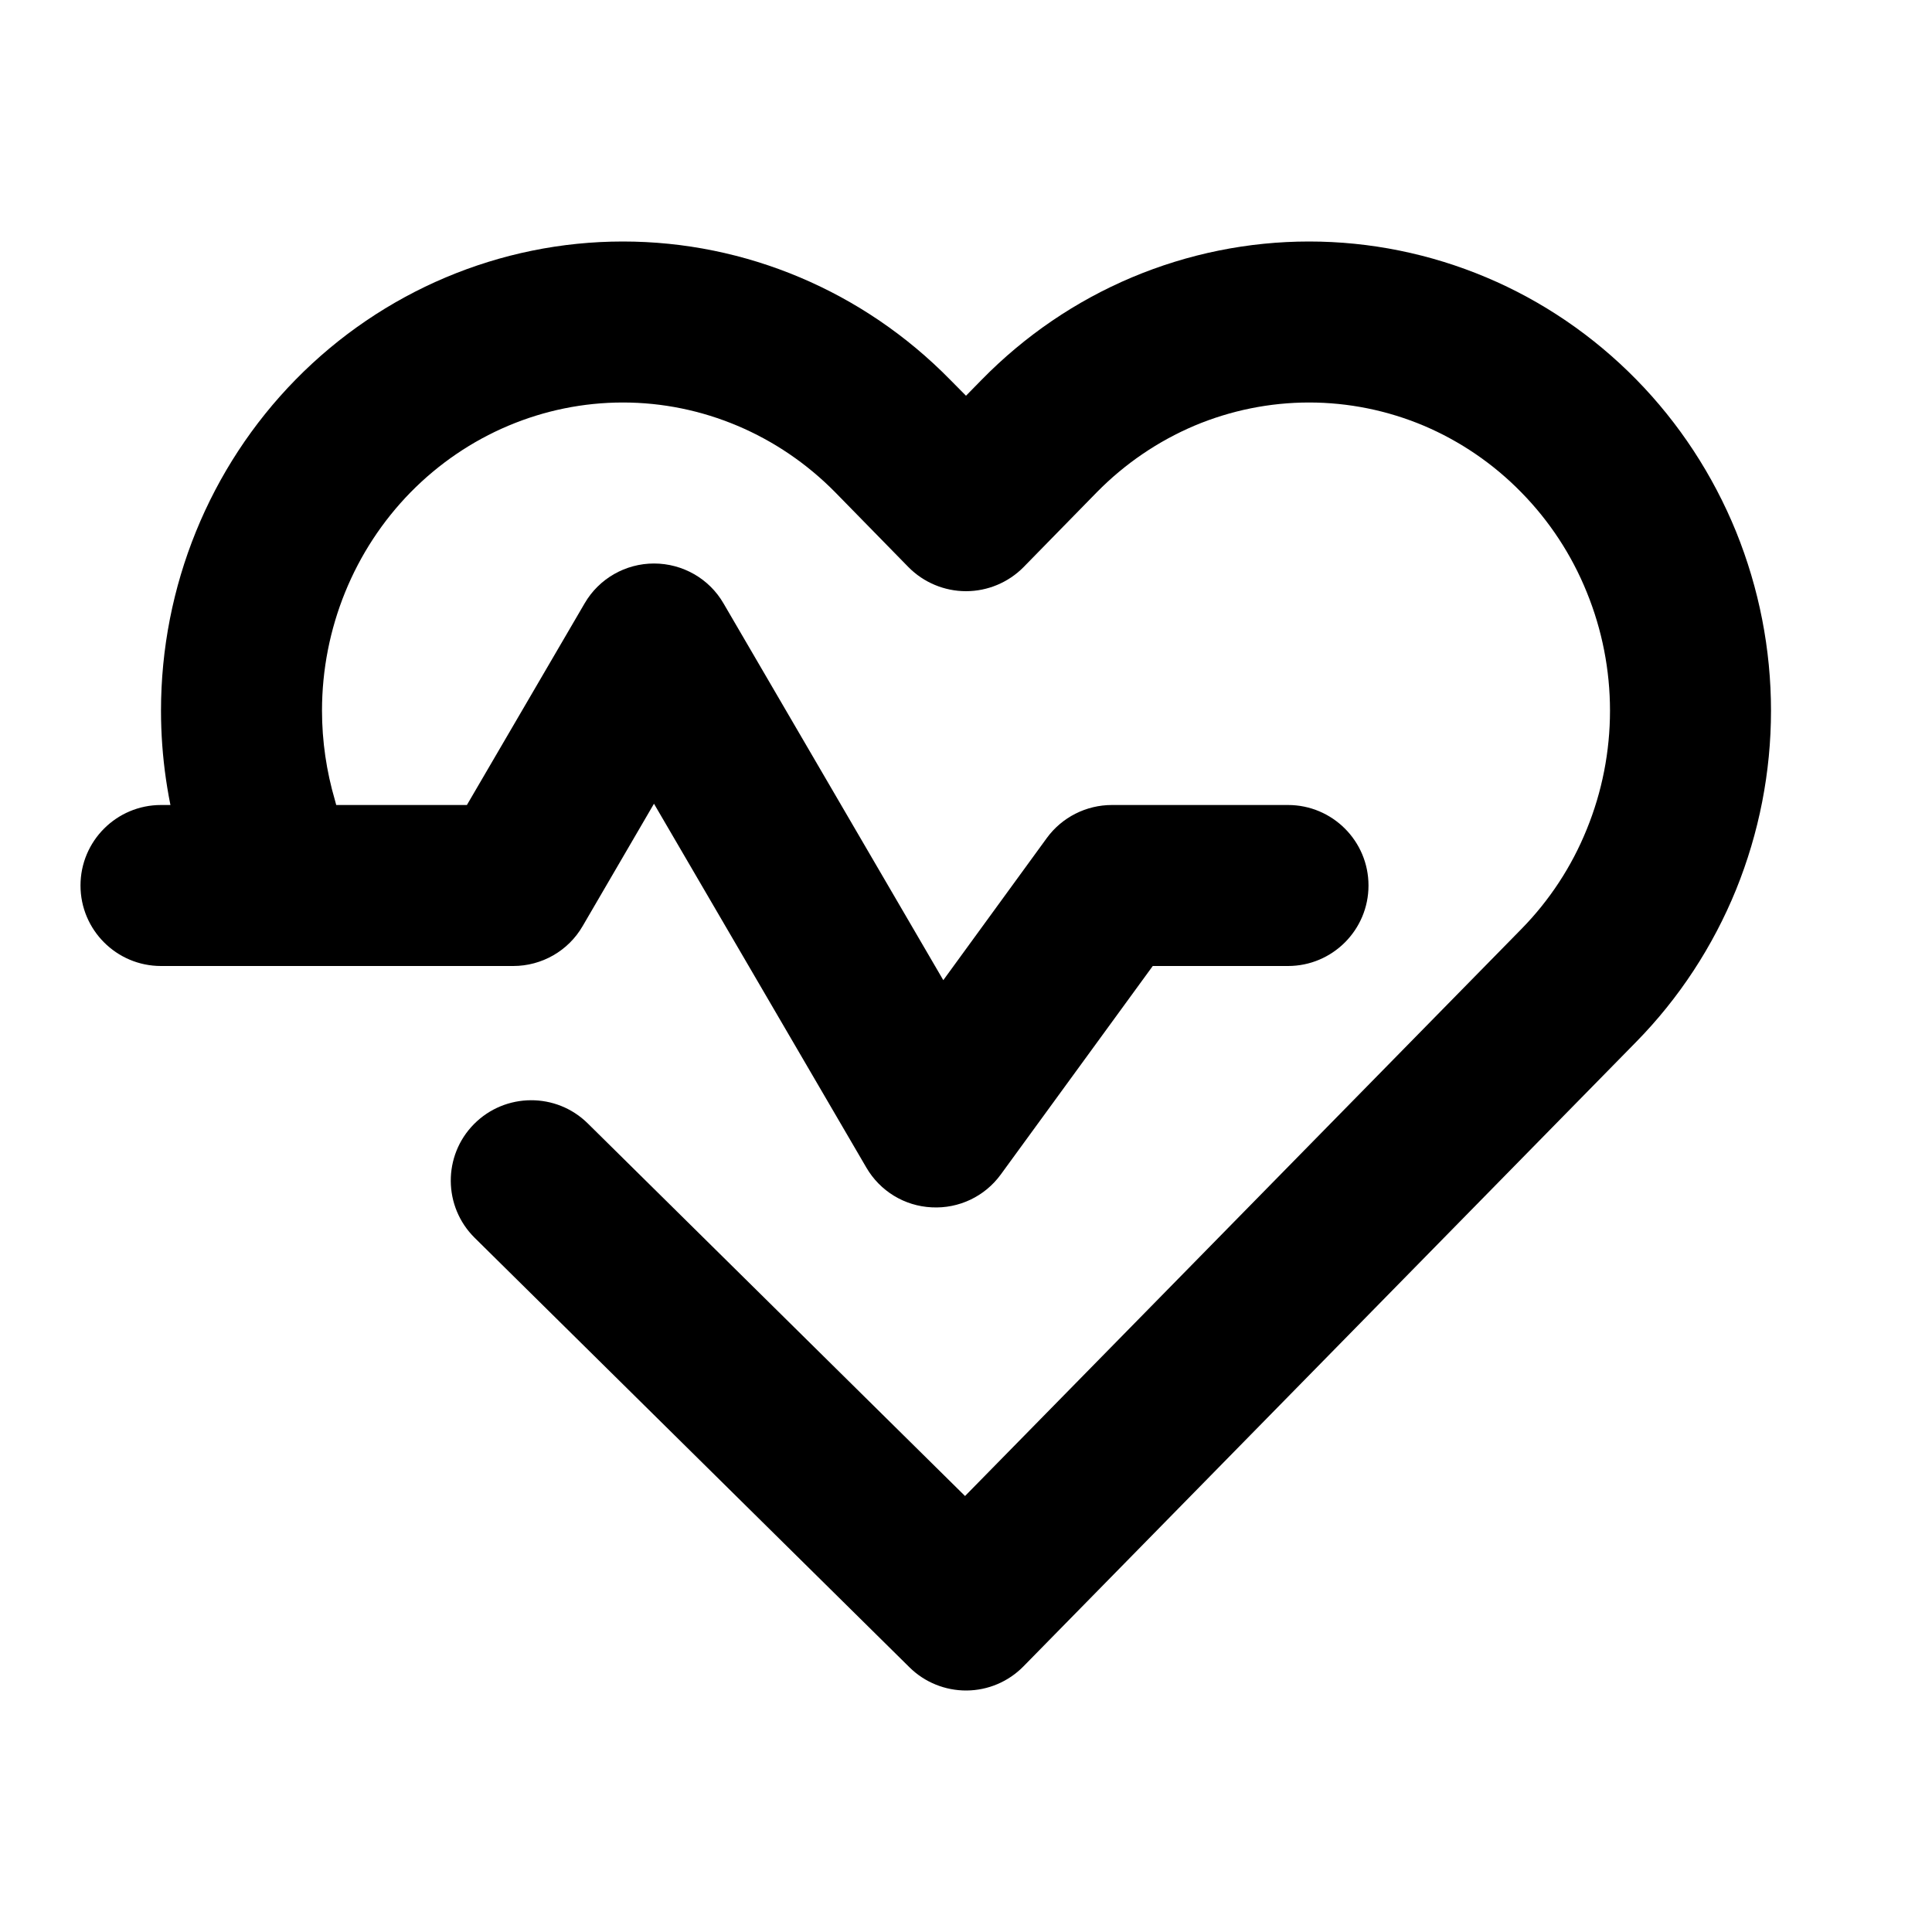 <svg width="12" height="12" viewBox="0 0 12 12"  xmlns="http://www.w3.org/2000/svg">
<path fill-rule="evenodd" clip-rule="evenodd" d="M7.03 1.723C7.379 1.576 7.753 1.5 8.131 1.5C8.509 1.5 8.883 1.576 9.232 1.723C9.581 1.87 9.897 2.086 10.163 2.357C10.429 2.628 10.639 2.949 10.783 3.302C10.926 3.655 11 4.033 11 4.414C11 4.796 10.926 5.173 10.783 5.526C10.639 5.879 10.429 6.2 10.163 6.471L6.357 10.35C6.264 10.445 6.137 10.499 6.004 10.5C5.871 10.501 5.743 10.449 5.649 10.356L2.949 7.689C2.752 7.495 2.75 7.178 2.944 6.982C3.138 6.786 3.455 6.784 3.651 6.978L5.994 9.292L9.449 5.771C9.623 5.594 9.762 5.383 9.856 5.15C9.951 4.917 10 4.667 10 4.414C10 4.162 9.951 3.912 9.856 3.679C9.762 3.446 9.623 3.235 9.449 3.058C9.275 2.88 9.069 2.74 8.843 2.644C8.617 2.549 8.375 2.5 8.131 2.5C7.887 2.5 7.645 2.549 7.419 2.644C7.193 2.74 6.987 2.88 6.813 3.057L6.357 3.523C6.263 3.618 6.134 3.672 6 3.672C5.866 3.672 5.737 3.618 5.643 3.523L5.187 3.057C4.835 2.7 4.361 2.5 3.869 2.5C3.376 2.5 2.902 2.7 2.551 3.057C2.199 3.416 2 3.904 2 4.414C2 4.604 2.028 4.791 2.08 4.969C2.159 5.234 2.008 5.512 1.743 5.591C1.478 5.669 1.2 5.518 1.121 5.253C1.042 4.983 1 4.701 1 4.414C1 3.644 1.3 2.904 1.837 2.357C2.374 1.81 3.105 1.5 3.869 1.5C4.633 1.5 5.363 1.81 5.9 2.357L6 2.458L6.099 2.357C6.365 2.086 6.681 1.87 7.03 1.723Z" />
<path fill-rule="evenodd" clip-rule="evenodd" d="M4.062 3.5C4.24 3.5 4.405 3.594 4.494 3.748L5.859 6.088L6.502 5.205C6.596 5.076 6.747 5 6.906 5H8C8.276 5 8.5 5.224 8.5 5.5C8.5 5.776 8.276 6 8 6H7.16L6.216 7.295C6.117 7.431 5.956 7.508 5.787 7.499C5.618 7.491 5.466 7.398 5.381 7.252L4.062 4.992L3.619 5.752C3.53 5.906 3.365 6 3.188 6H1C0.724 6 0.5 5.776 0.5 5.5C0.5 5.224 0.724 5 1 5H2.9L3.631 3.748C3.72 3.594 3.885 3.5 4.062 3.5Z" />
</svg>
